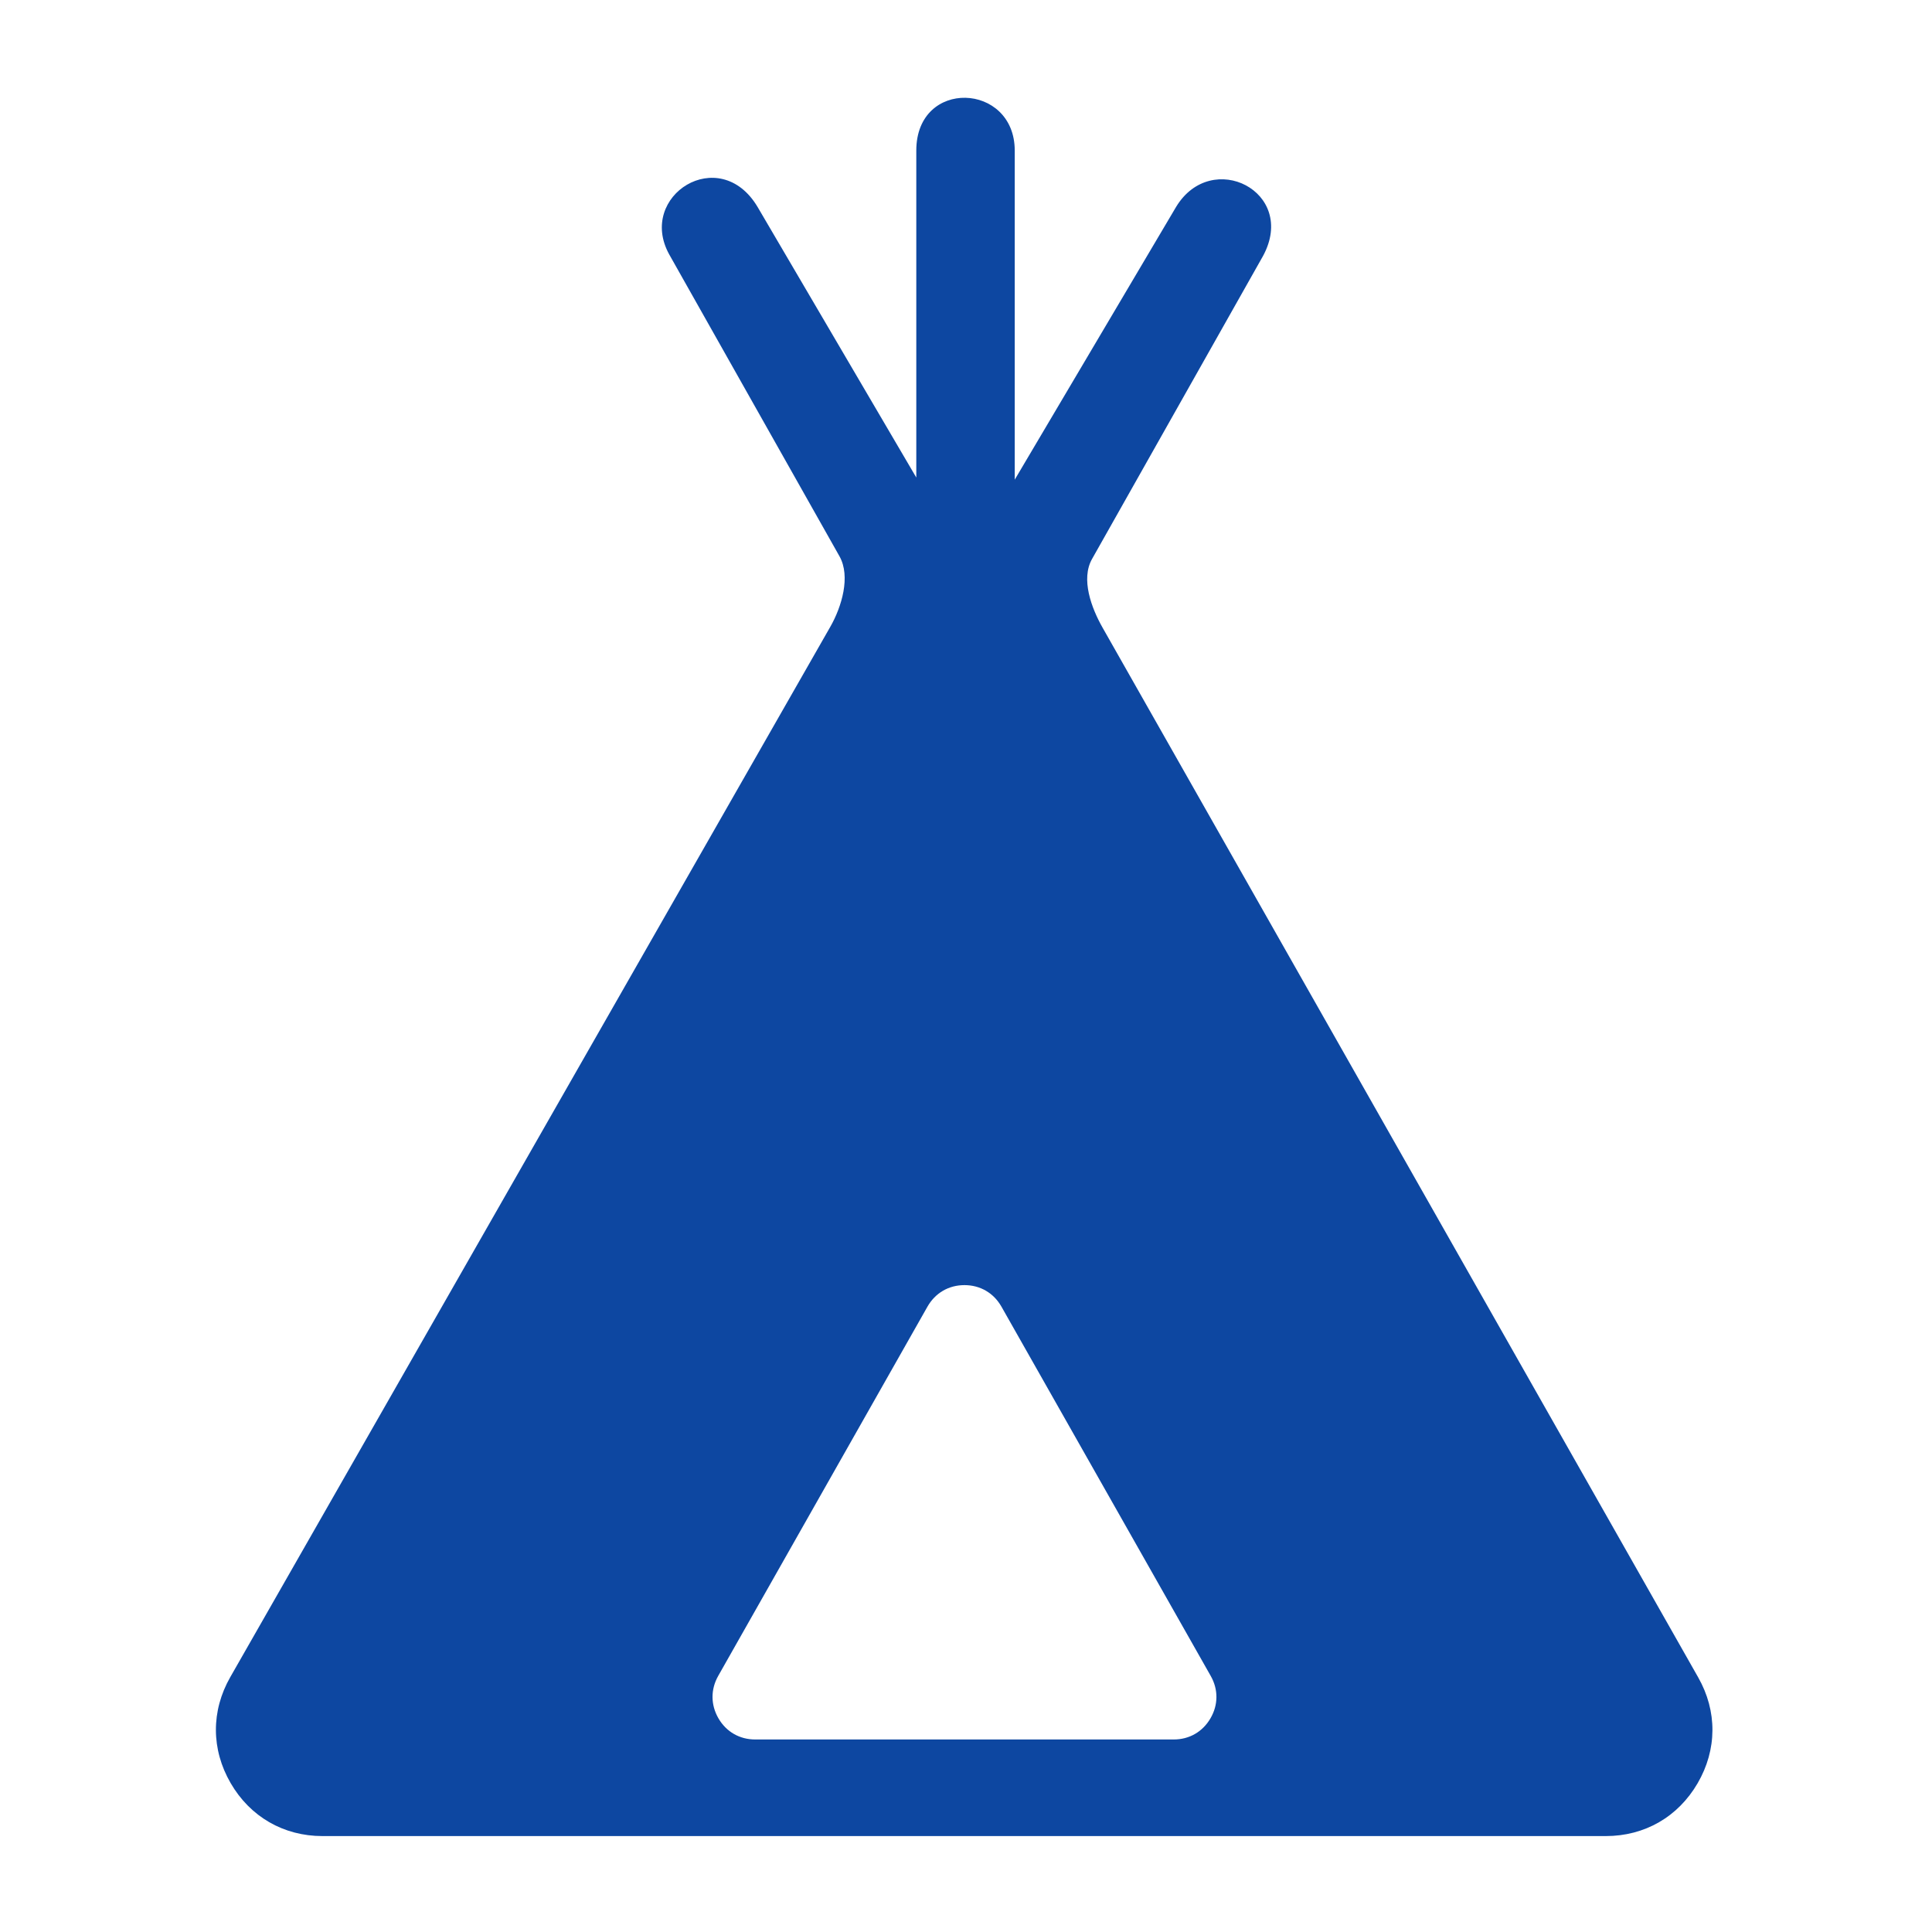 <?xml version="1.0" encoding="iso-8859-1"?>
<!-- Generator: Adobe Illustrator 16.0.2, SVG Export Plug-In . SVG Version: 6.00 Build 0)  -->
<!DOCTYPE svg PUBLIC "-//W3C//DTD SVG 1.1//EN" "http://www.w3.org/Graphics/SVG/1.1/DTD/svg11.dtd">
<svg version="1.1" id="co_x5F_building" xmlns="http://www.w3.org/2000/svg" xmlns:xlink="http://www.w3.org/1999/xlink" x="0px"
	 y="0px" viewBox="0 0 40 40" style="enable-background:new 0 0 40 40;" xml:space="preserve">
<path fill="#0D47A1" style="fill-rule:evenodd;clip-rule:evenodd;" d="M35.159,34.728L22.83,12.999c-0.236-0.414-0.455-1.01-0.221-1.425
	l3.541-6.275c0.719-1.33-1.068-2.23-1.801-1.014l-3.34,5.646V3.117c0-1.411-2.038-1.502-2.038,0v6.77l-3.286-5.602
	c-0.787-1.322-2.501-0.233-1.83,0.982l3.526,6.251c0.234,0.417,0.046,1.045-0.191,1.46L4.768,34.722
	c-0.4,0.7-0.397,1.498,0.007,2.195s1.097,1.097,1.902,1.097h26.568c0.806,0,1.496-0.397,1.902-1.093
	C35.552,36.225,35.557,35.428,35.159,34.728z M25.061,35.577c-0.162,0.278-0.438,0.437-0.76,0.437h-8.666
	c-0.321,0-0.598-0.158-0.76-0.437s-0.164-0.598-0.006-0.878l4.333-7.646c0.161-0.283,0.439-0.446,0.766-0.446
	s0.605,0.163,0.766,0.446l4.333,7.646C25.226,34.979,25.224,35.299,25.061,35.577z"/>
</svg>
